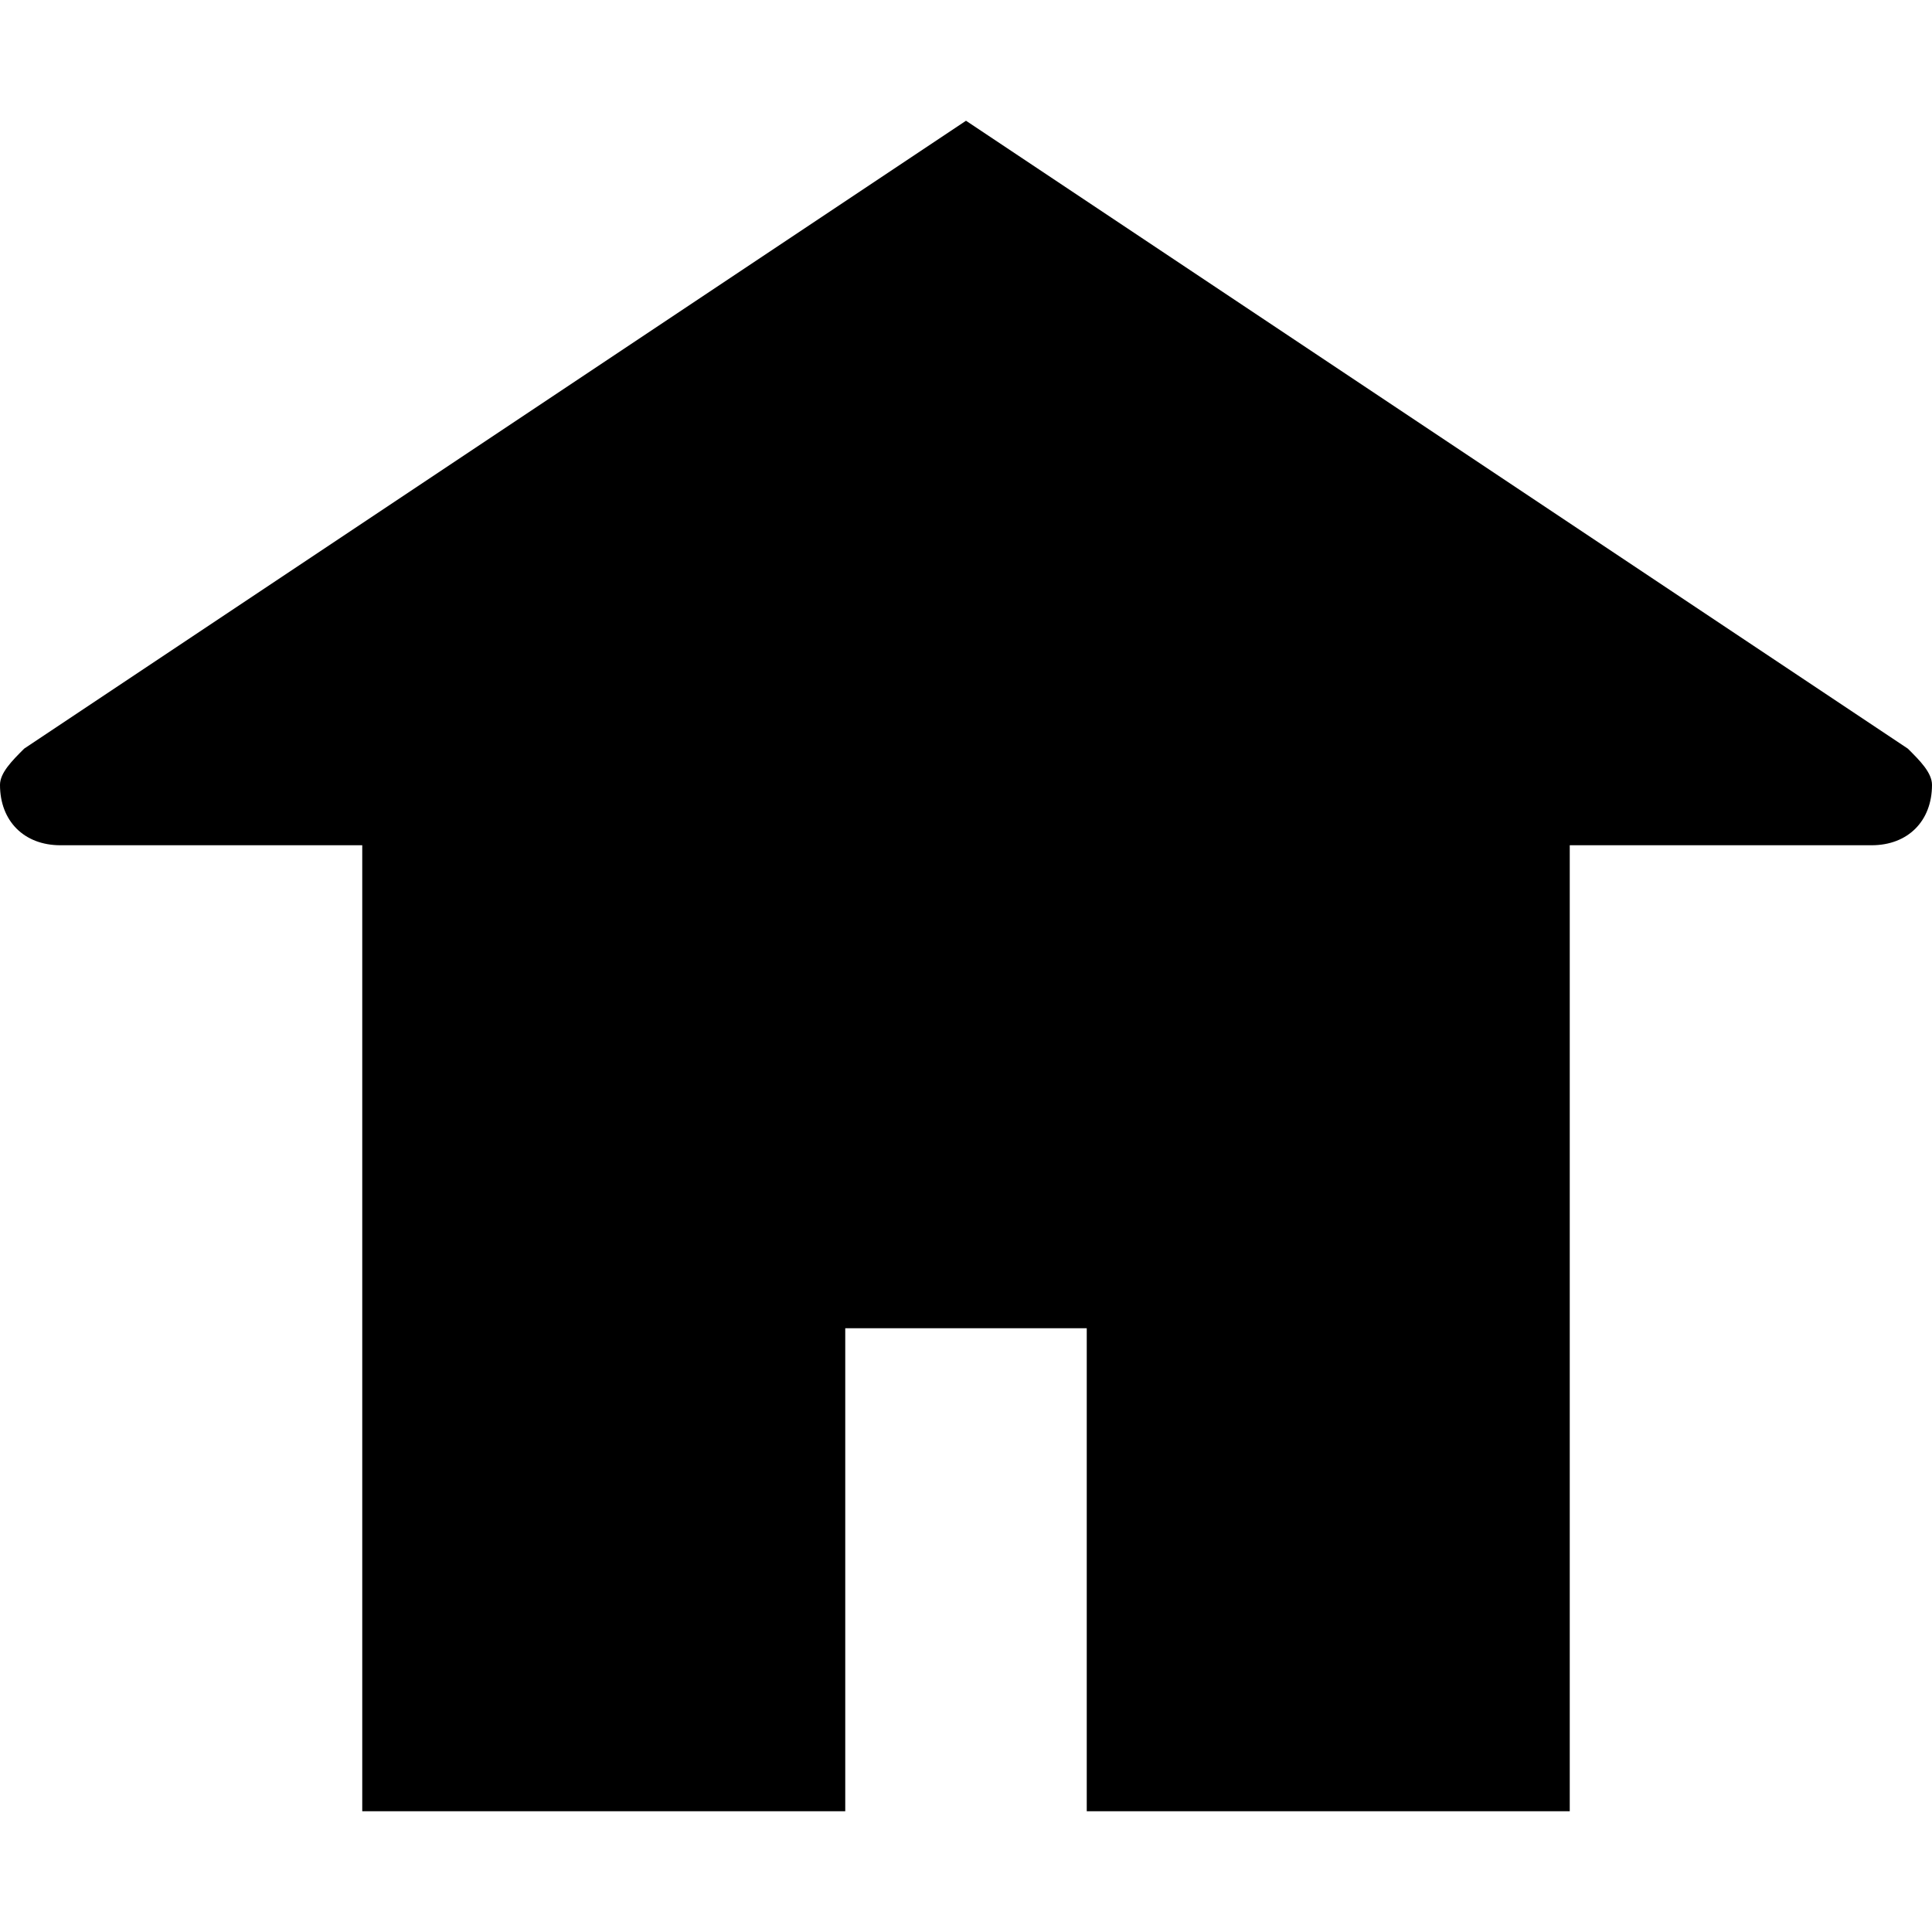 <svg xmlns="http://www.w3.org/2000/svg" xlink="http://www.w3.org/1999/xlink" width="16" height="16" viewBox="0 0 16 16"><path d="M15.8,6.2 L8,1 L0.2,6.2 C0.1,6.3 -0,6.4 -0,6.5 C-0,6.8 0.2,7 0.5,7 L3,7 L3,15 L7,15 L7,11 L9,11 L9,15 L13,15 L13,7 L15.5,7 C15.8,7 16,6.8 16,6.5 C16,6.4 15.901,6.3 15.8,6.2"/></svg>
